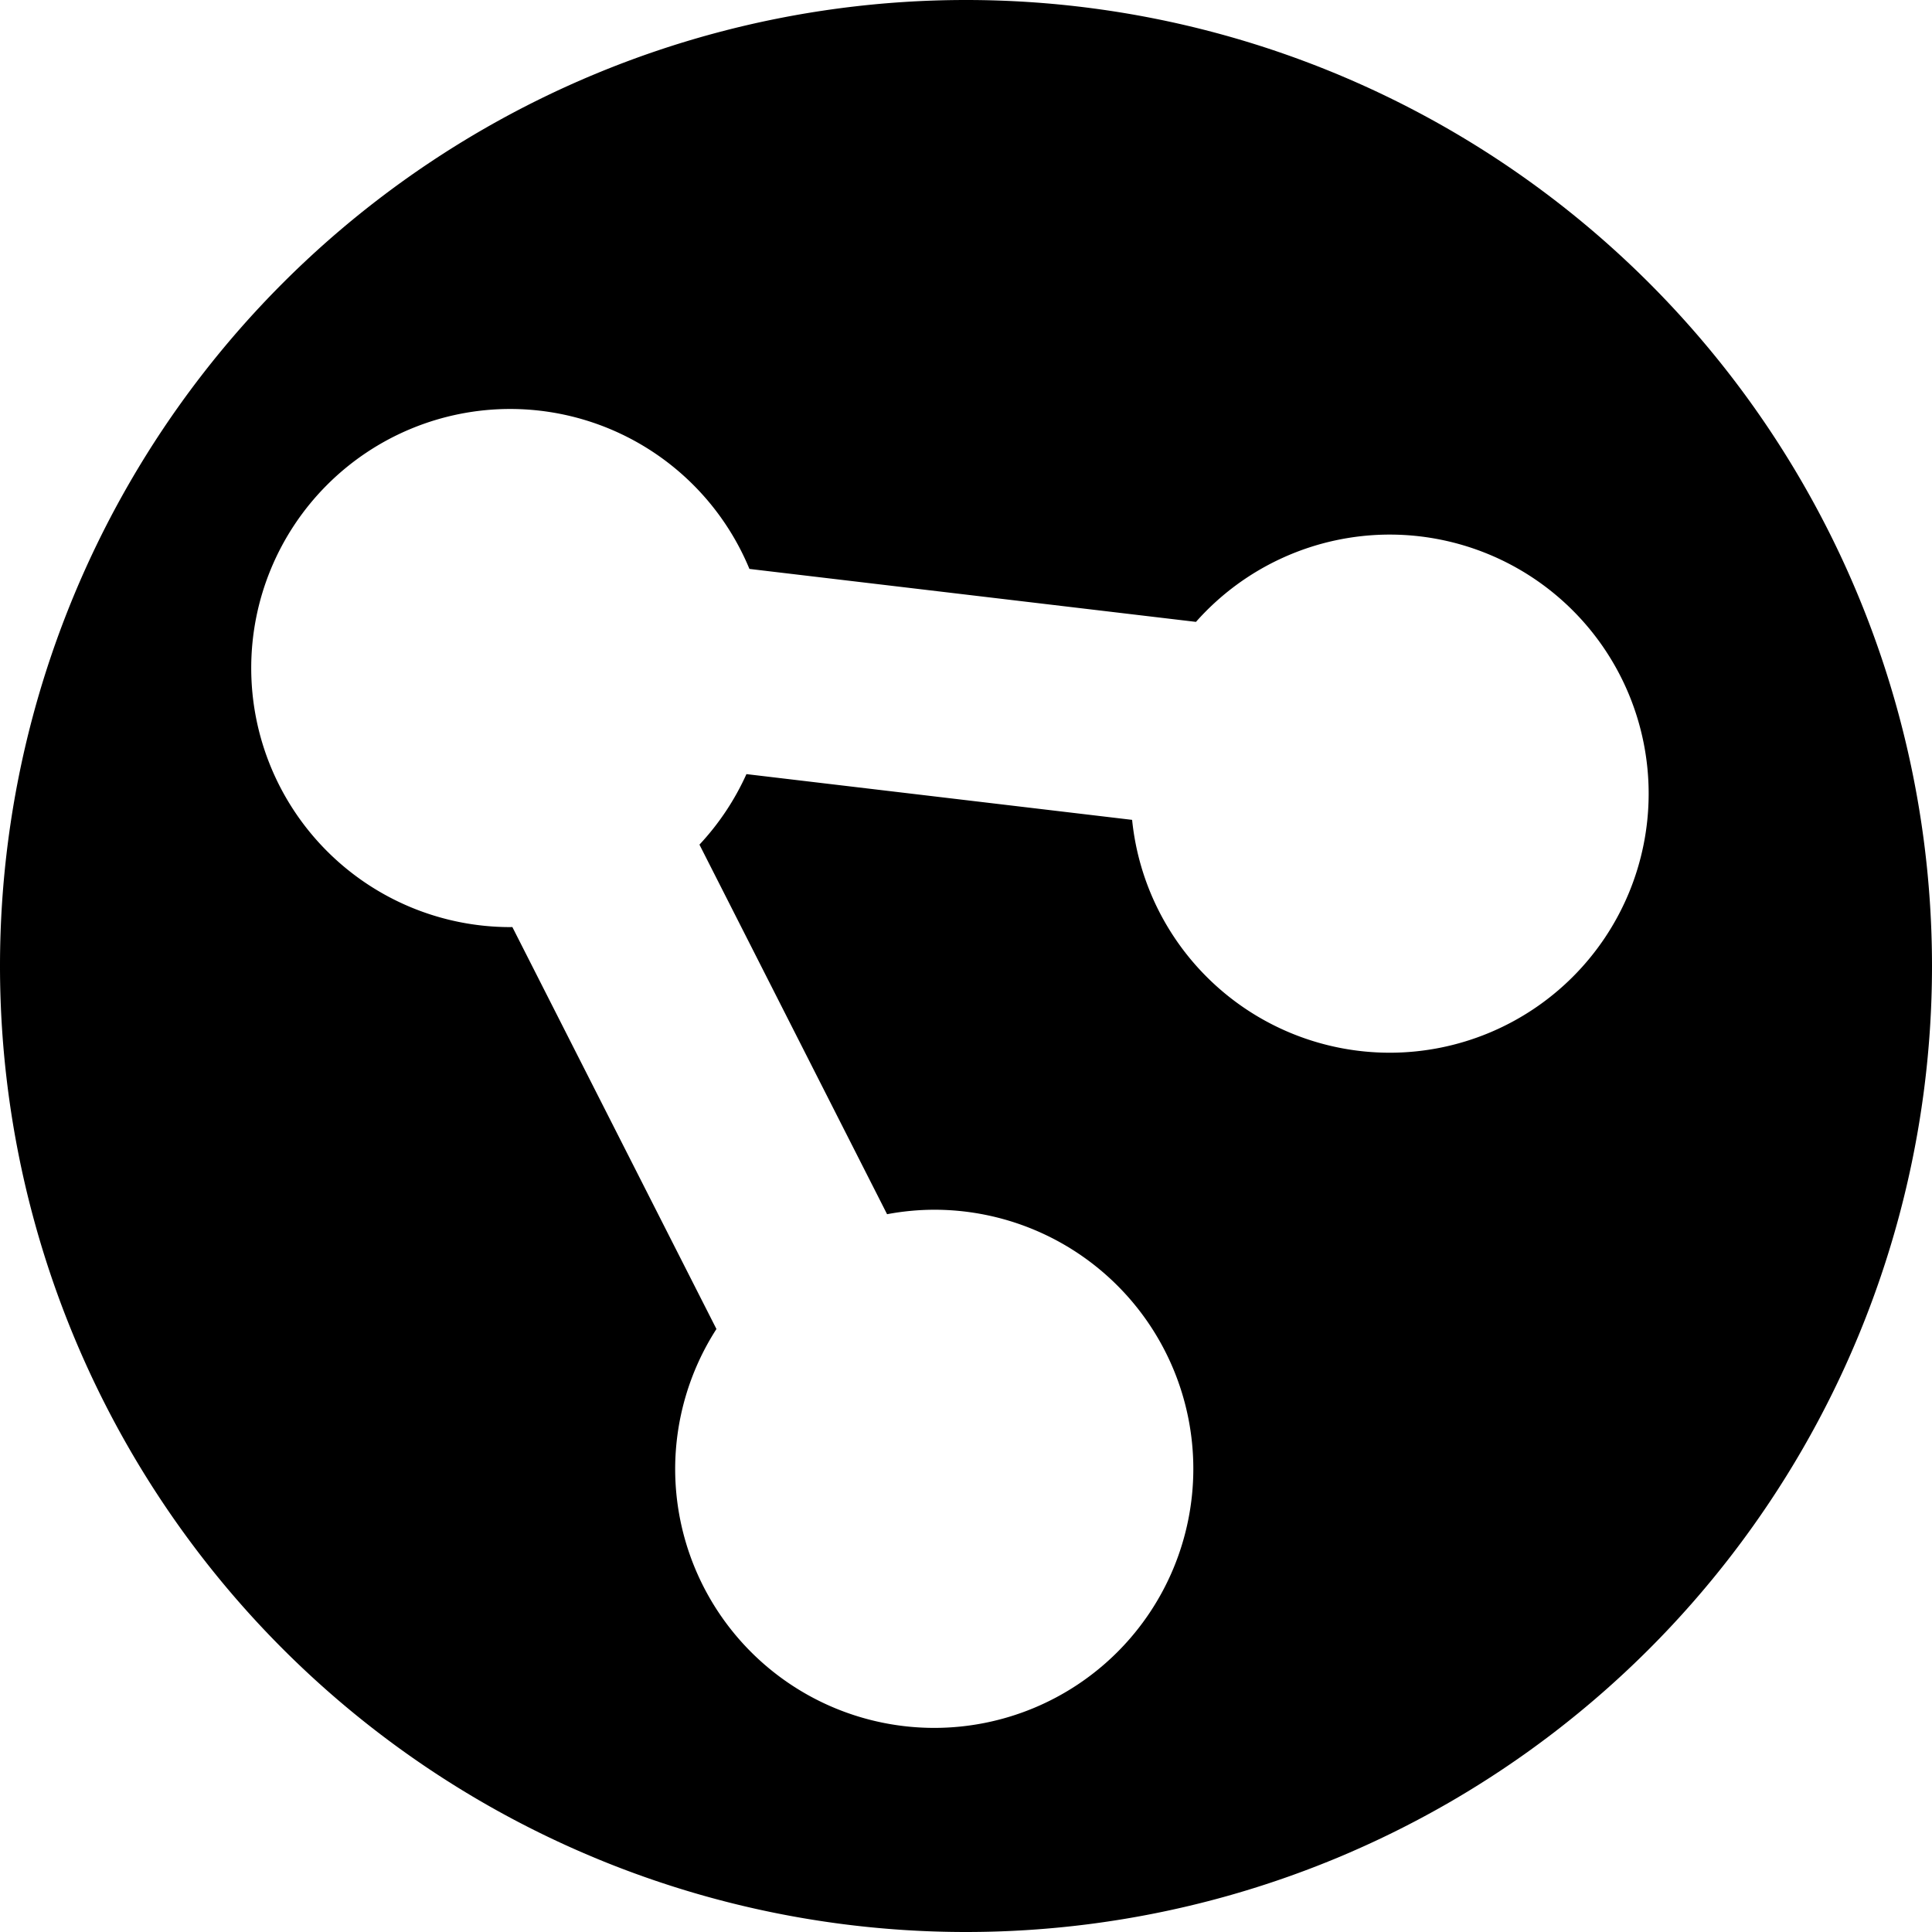 <?xml version="1.0" encoding="UTF-8" standalone="no"?>
<!-- Created with Inkscape (http://www.inkscape.org/) -->

<svg
   xmlns:dc="http://purl.org/dc/elements/1.1/"
   xmlns:cc="http://creativecommons.org/ns#"
   xmlns:rdf="http://www.w3.org/1999/02/22-rdf-syntax-ns#"
   xmlns:svg="http://www.w3.org/2000/svg"
   xmlns="http://www.w3.org/2000/svg"
   xmlns:sodipodi="http://sodipodi.sourceforge.net/DTD/sodipodi-0.dtd"
   xmlns:inkscape="http://www.inkscape.org/namespaces/inkscape"
   width="400"
   height="400"
   viewBox="0 0 105.833 105.833"
   version="1.1"
   id="svg8"
   inkscape:version="0.92.5 (0.92.5+69)"
   sodipodi:docname="016logo1.svg">
  <defs
     id="defs2" />
  <sodipodi:namedview
     id="base"
     pagecolor="#ffffff"
     bordercolor="#666666"
     borderopacity="1.0"
     inkscape:pageopacity="0.0"
     inkscape:pageshadow="2"
     inkscape:zoom="0.30761719"
     inkscape:cx="-225.46878"
     inkscape:cy="208.38256"
     inkscape:document-units="mm"
     inkscape:current-layer="layer1"
     showgrid="false"
     units="px"
     inkscape:window-width="1366"
     inkscape:window-height="712"
     inkscape:window-x="0"
     inkscape:window-y="30"
     inkscape:window-maximized="1" />
  <g
     inkscape:label="Layer 1"
     inkscape:groupmode="layer"
     id="layer1"
     transform="translate(0,-191.167)">
    <path
       style="opacity:1;fill:#000000;fill-opacity:1;fill-rule:evenodd;stroke:none;stroke-width:1.094;stroke-linecap:round;stroke-linejoin:round;stroke-miterlimit:4;stroke-dasharray:none;stroke-opacity:1;paint-order:markers fill stroke"
       d="M 52.917,191.167 A 52.917,52.917 0 0 0 1.6666667e-6,244.083 52.917,52.917 0 0 0 52.917,297 52.917,52.917 0 0 0 105.833,244.083 52.917,52.917 0 0 0 52.917,191.167 Z m -24.963,22.403 a 14.192,14.192 0 0 1 13.099,8.762 l 24.461,2.901 a 14.192,14.192 0 0 1 10.606,-4.782 14.192,14.192 0 0 1 14.192,14.192 14.192,14.192 0 0 1 -14.192,14.191 14.192,14.192 0 0 1 -14.104,-12.756 l -21.127,-2.506 a 14.192,14.192 0 0 1 -2.574,3.863 l 10.278,20.245 a 14.192,14.192 0 0 1 2.584,-0.245 14.192,14.192 0 0 1 14.192,14.192 14.192,14.192 0 0 1 -14.192,14.192 14.192,14.192 0 0 1 -14.192,-14.192 14.192,14.192 0 0 1 2.261,-7.658 l -11.18,-22.02 a 14.192,14.192 0 0 1 -0.113,0.004 14.192,14.192 0 0 1 -14.191,-14.192 14.192,14.192 0 0 1 14.191,-14.191 z"
       id="circle837"
       inkscape:connector-curvature="0" />
    <path
       style="opacity:1;fill:#000000;fill-opacity:1;fill-rule:evenodd;stroke:none;stroke-width:1.094;stroke-linecap:round;stroke-linejoin:round;stroke-miterlimit:4;stroke-dasharray:none;stroke-opacity:1;paint-order:markers fill stroke"
       d="m -133.726,116.337 a 52.917,52.917 0 0 0 -52.917,52.917 52.917,52.917 0 0 0 52.917,52.917 52.917,52.917 0 0 0 52.917,-52.917 52.917,52.917 0 0 0 -52.917,-52.917 z m 0,13.896 c 0.456,0 0.911,0.175 1.26,0.524 l 11.357,11.357 v -2.582 c 0,-0.5 0.402,-0.901 0.902,-0.901 h 11.885 c 0.5,0 0.902,0.402 0.902,0.901 v 16.27 l 9.851,9.851 c 0.683,0.683 0.696,1.774 0.042,2.475 h -9.74 v 38.362 c 0,0.988 -0.795,1.783 -1.783,1.783 h -17.831 v -24.951 c 0,-0.5 -0.402,-0.902 -0.902,-0.902 h -11.886 c -0.5,0 -0.902,0.402 -0.902,0.902 v 24.951 h -17.831 c -0.988,0 -1.783,-0.795 -1.783,-1.783 v -38.362 h -9.74 c -0.654,-0.701 -0.642,-1.791 0.042,-2.475 l 34.897,-34.897 c 0.349,-0.349 0.805,-0.524 1.26,-0.524 z"
       id="path815"
       inkscape:connector-curvature="0" />
    <path
       style="opacity:1;fill:#000000;fill-opacity:1;fill-rule:evenodd;stroke:none;stroke-width:1.094;stroke-linecap:round;stroke-linejoin:round;stroke-miterlimit:4;stroke-dasharray:none;stroke-opacity:1;paint-order:markers fill stroke"
       d="M 15.932,57.85 A 52.917,52.917 0 0 0 -36.985,110.767 52.917,52.917 0 0 0 15.932,163.684 52.917,52.917 0 0 0 68.849,110.767 52.917,52.917 0 0 0 15.932,57.85 Z m 0,8.515 A 44.402,44.402 0 0 1 60.334,110.767 44.402,44.402 0 0 1 15.932,155.169 44.402,44.402 0 0 1 -28.47,110.767 44.402,44.402 0 0 1 15.932,66.365 Z m -1.673,3.86 a 40.601,40.601 0 0 0 -24.802,9.824 40.601,40.601 0 0 0 24.802,9.806 z m 3.346,0.024 v 19.608 a 40.601,40.601 0 0 0 24.824,-9.827 40.601,40.601 0 0 0 -24.824,-9.781 z m 27.603,12.401 a 44.402,44.402 0 0 1 -27.603,11.006 V 109.09 H 56.474 A 40.601,40.601 0 0 0 45.208,82.651 Z m -58.509,0.006 a 40.601,40.601 0 0 0 -11.284,26.433 h 38.845 V 93.667 a 44.402,44.402 0 0 1 -27.561,-11.01 z m -11.309,29.778 a 40.601,40.601 0 0 0 10.315,25.365 44.402,44.402 0 0 1 28.554,-11.916 v -13.449 z m 42.215,0 v 13.46 a 44.402,44.402 0 0 1 28.571,11.897 40.601,40.601 0 0 0 10.274,-25.357 z m 0,17.259 v 21.614 a 40.601,40.601 0 0 0 25.891,-10.781 40.601,40.601 0 0 0 -25.891,-10.833 z m -3.346,0.002 a 40.601,40.601 0 0 0 -25.904,10.8 40.601,40.601 0 0 0 25.904,10.787 z"
       id="circle846"
       inkscape:connector-curvature="0" />
    <path
       style="opacity:1;fill:#000000;fill-opacity:1;fill-rule:evenodd;stroke:none;stroke-width:1.094;stroke-linecap:round;stroke-linejoin:round;stroke-miterlimit:4;stroke-dasharray:none;stroke-opacity:1;paint-order:markers fill stroke"
       d="m 192.254,93.975 a 52.917,52.917 0 0 0 -52.917,52.917 52.917,52.917 0 0 0 52.917,52.917 52.917,52.917 0 0 0 52.917,-52.917 52.917,52.917 0 0 0 -52.917,-52.917 z m -38.537,26.468 h 77.074 c 0.927,0 1.673,0.746 1.673,1.673 v 49.551 c 0,0.927 -0.746,1.672 -1.673,1.672 h -77.074 c -0.927,0 -1.673,-0.746 -1.673,-1.672 v -49.551 c 0,-0.927 0.746,-1.673 1.673,-1.673 z m 10.243,5.936 c -0.131,0 -0.242,0.045 -0.332,0.134 -0.09,0.084 -0.134,0.194 -0.134,0.332 v 6.068 c 0,0.131 0.045,0.242 0.134,0.332 0.09,0.09 0.2,0.134 0.332,0.134 0.137,0 0.248,-0.045 0.332,-0.134 0.09,-0.09 0.134,-0.2 0.134,-0.332 v -1.963 h 1.327 c 0.442,0 0.836,-0.096 1.183,-0.287 0.353,-0.191 0.625,-0.457 0.816,-0.798 0.197,-0.341 0.296,-0.729 0.296,-1.165 0,-0.448 -0.098,-0.848 -0.296,-1.201 -0.191,-0.353 -0.463,-0.628 -0.816,-0.825 -0.347,-0.197 -0.741,-0.296 -1.183,-0.296 z m 5.297,0 c -0.131,0 -0.239,0.042 -0.322,0.126 -0.084,0.084 -0.126,0.191 -0.126,0.322 v 4.894 c 0,0.317 0.057,0.603 0.171,0.86 0.114,0.251 0.272,0.448 0.475,0.592 0.209,0.137 0.442,0.206 0.699,0.206 h 0.018 c 0.179,0 0.326,-0.042 0.439,-0.126 0.114,-0.084 0.171,-0.191 0.171,-0.322 0,-0.131 -0.039,-0.239 -0.117,-0.323 -0.072,-0.084 -0.167,-0.126 -0.287,-0.126 h -0.224 c -0.131,0 -0.239,-0.072 -0.323,-0.215 -0.084,-0.143 -0.125,-0.326 -0.125,-0.547 v -4.894 c 0,-0.131 -0.042,-0.239 -0.126,-0.322 -0.084,-0.084 -0.192,-0.126 -0.323,-0.126 z m -4.831,0.86 h 1.327 c 0.406,0 0.741,0.138 1.004,0.412 0.263,0.275 0.395,0.624 0.395,1.049 0,0.406 -0.132,0.741 -0.395,1.004 -0.263,0.257 -0.597,0.385 -1.004,0.385 h -1.327 z m 24.195,0.599 v 11.762 h -6.709 -16.342 v 14.407 10.106 h 57.842 v -14.407 -10.106 h -10.279 v -11.762 z m -8.704,0.593 c -0.299,0 -0.579,0.054 -0.842,0.161 -0.263,0.102 -0.49,0.248 -0.681,0.439 v -0.099 c 0,-0.137 -0.042,-0.248 -0.126,-0.332 -0.084,-0.084 -0.194,-0.126 -0.332,-0.126 -0.131,0 -0.242,0.042 -0.331,0.126 -0.084,0.084 -0.126,0.194 -0.126,0.332 v 3.998 c 0,0.131 0.042,0.242 0.126,0.331 0.09,0.084 0.2,0.126 0.331,0.126 0.137,0 0.248,-0.042 0.332,-0.126 0.084,-0.09 0.126,-0.2 0.126,-0.331 v -2.527 c 0,-0.215 0.057,-0.41 0.17,-0.583 0.12,-0.173 0.281,-0.311 0.484,-0.412 0.209,-0.102 0.439,-0.152 0.69,-0.152 0.43,0 0.773,0.126 1.03,0.377 0.263,0.245 0.394,0.609 0.394,1.093 v 2.205 c 0,0.131 0.042,0.242 0.126,0.331 0.09,0.084 0.2,0.126 0.332,0.126 0.131,0 0.239,-0.042 0.322,-0.126 0.09,-0.09 0.134,-0.2 0.134,-0.331 v -2.205 c 0,-0.484 -0.092,-0.897 -0.278,-1.237 -0.185,-0.347 -0.442,-0.609 -0.771,-0.789 -0.329,-0.179 -0.699,-0.269 -1.112,-0.269 z m -6.272,0.009 c -0.46,0 -0.881,0.111 -1.263,0.332 -0.376,0.215 -0.672,0.514 -0.887,0.896 -0.215,0.376 -0.323,0.798 -0.323,1.264 0,0.466 0.098,0.89 0.296,1.273 0.203,0.376 0.478,0.672 0.825,0.887 0.353,0.215 0.744,0.322 1.174,0.322 0.347,0 0.669,-0.072 0.968,-0.215 0.299,-0.143 0.553,-0.344 0.762,-0.6 v 0.332 c 0,0.131 0.042,0.242 0.126,0.331 0.09,0.084 0.2,0.126 0.331,0.126 0.131,0 0.239,-0.042 0.323,-0.126 0.09,-0.09 0.134,-0.2 0.134,-0.331 v -1.999 c 0,-0.466 -0.111,-0.888 -0.332,-1.264 -0.215,-0.382 -0.511,-0.681 -0.887,-0.896 -0.37,-0.221 -0.786,-0.332 -1.246,-0.332 z m 15.997,0.31 h 22.47 v 10.851 h -22.47 z m -15.997,0.497 c 0.299,0 0.568,0.075 0.807,0.224 0.245,0.143 0.436,0.344 0.574,0.6 0.137,0.257 0.206,0.544 0.206,0.86 0,0.317 -0.069,0.603 -0.206,0.86 -0.137,0.251 -0.329,0.451 -0.574,0.6 -0.239,0.143 -0.508,0.215 -0.807,0.215 -0.299,0 -0.57,-0.072 -0.815,-0.215 -0.239,-0.149 -0.43,-0.35 -0.574,-0.6 -0.137,-0.257 -0.206,-0.544 -0.206,-0.86 0,-0.317 0.069,-0.603 0.206,-0.86 0.143,-0.257 0.335,-0.457 0.574,-0.6 0.245,-0.149 0.517,-0.224 0.815,-0.224 z m -6.628,11.375 h 14.215 v 13.026 h -14.215 z m 14.895,0 h 6.709 v 22.47 h -21.604 v -9.085 h 14.895 z m 7.73,0 h 32.324 v 9.085 h -10.03 v 13.386 h -22.294 z m 22.772,9.445 h 9.552 v 13.026 h -9.552 z"
       id="circle866"
       inkscape:connector-curvature="0" />
  </g>
</svg>

